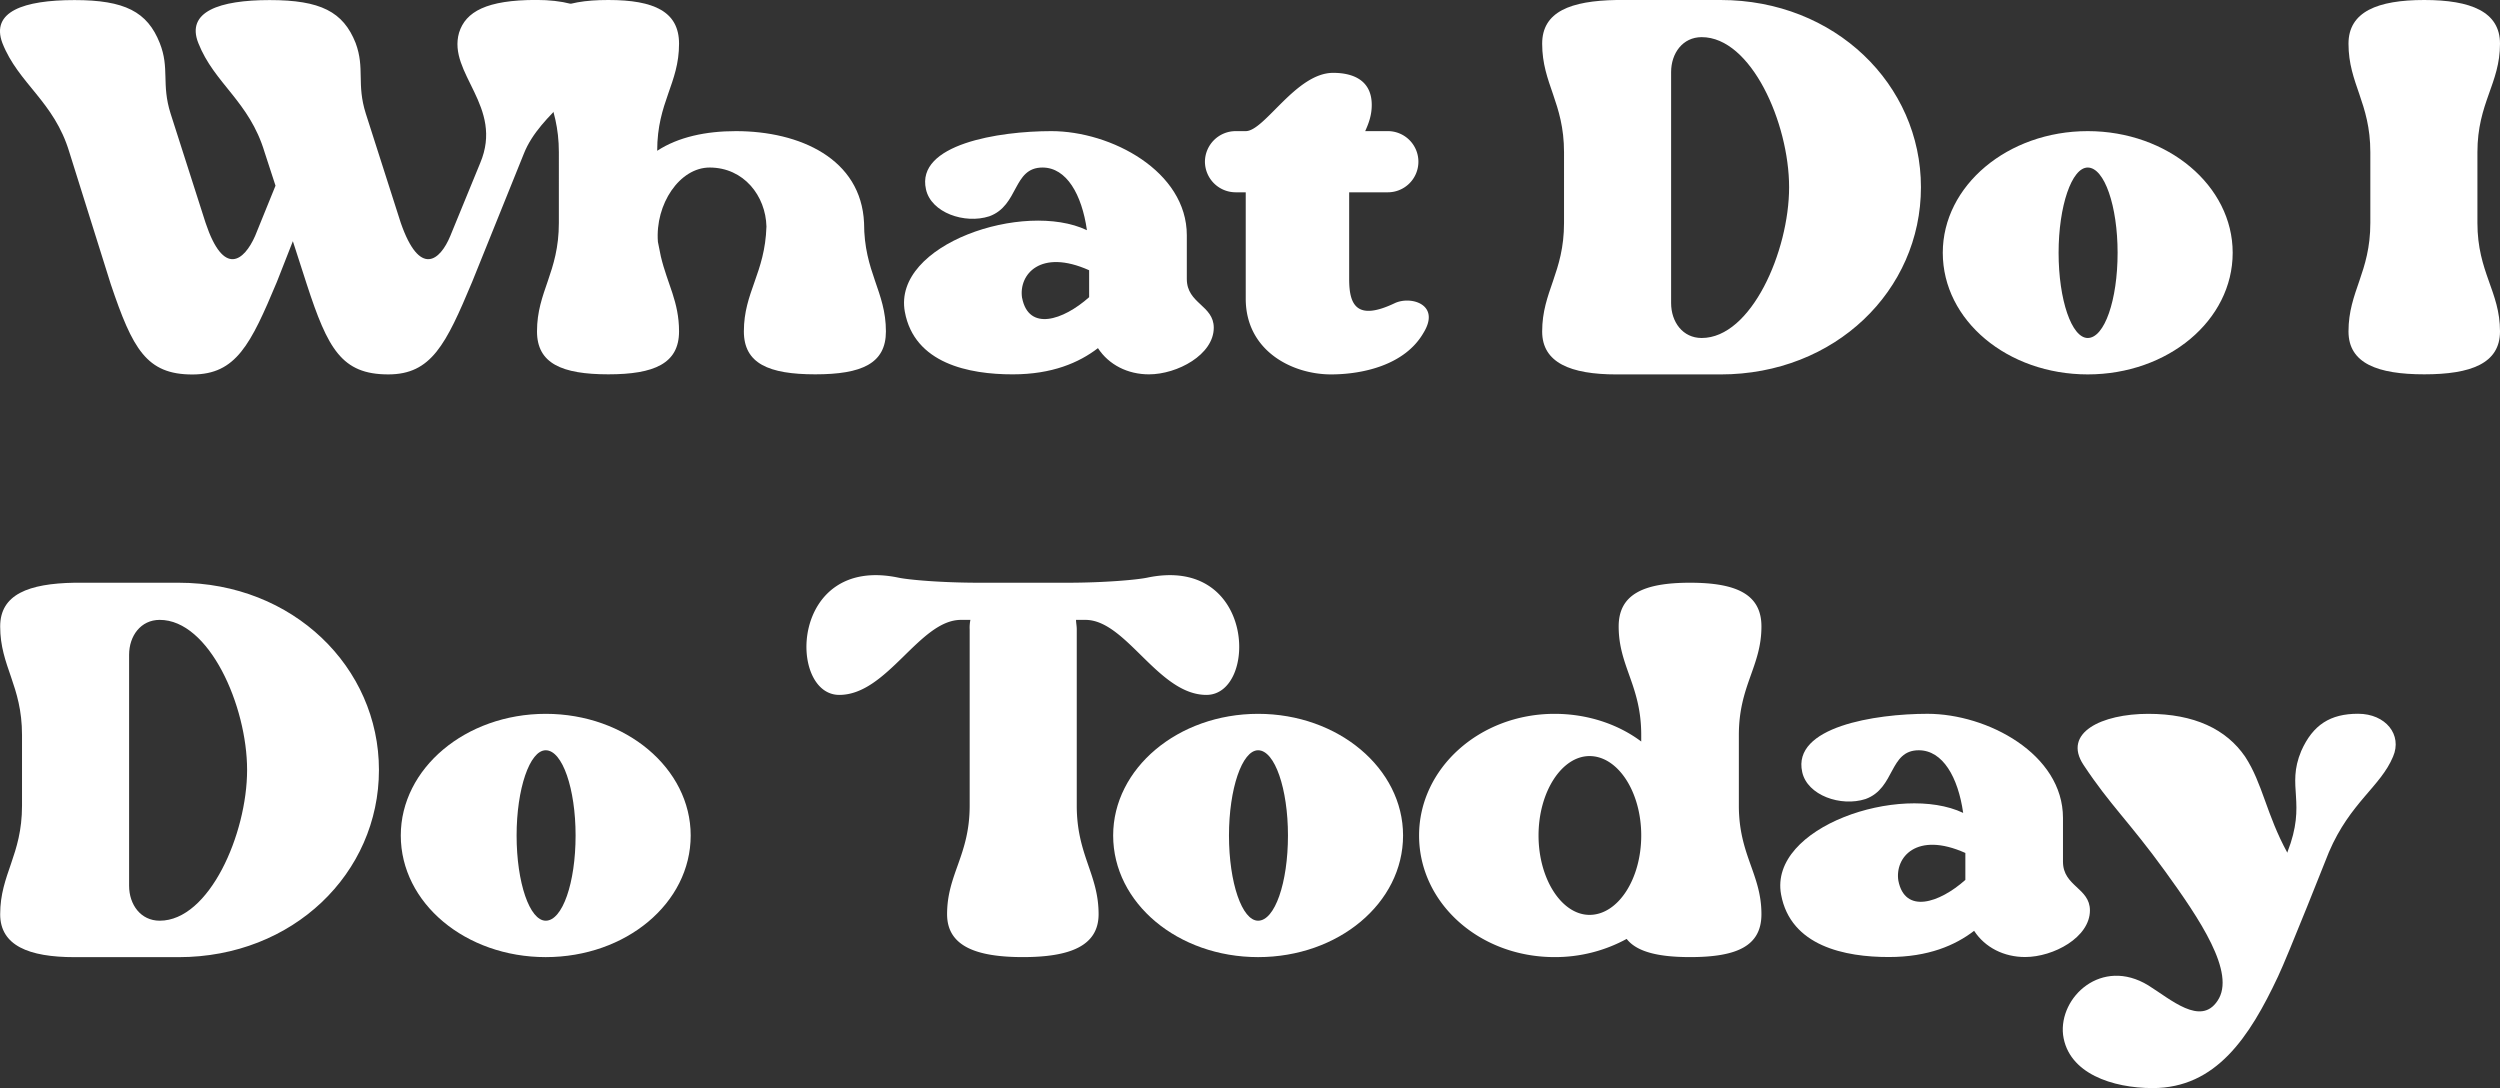 <svg id="Livello_1" data-name="Livello 1" xmlns="http://www.w3.org/2000/svg" viewBox="0 0 1281.98 558.04"><rect x="0" y="0" width="1281.98" height="558.04" fill="#333333" stroke="none"/><defs><style>.cls-1{fill:#fff;}</style></defs><title>wdidt-logo</title><path class="cls-1" d="M4.1,26.91c-6-16.06,10.83-22,37-22,25.77,0,37.35,6,43.7,22C90,40,85.53,47.83,90.38,63.14l17.93,56c9.34,28,19.8,19.42,25.4,6.72l10.46-25.77-5.6-17.18c-7.85-26.15-25.78-35.11-34-56-6.35-16.06,10.83-22,36.6-22,26.15,0,37.73,6,44.08,22,4.85,13.07.37,20.92,5.23,36.23l17.92,56c9.72,28,20.17,19.42,25.4,6.72l15.32-37.35c12.32-29.13-16.81-45.94-10.83-66.86,3.36-10.83,14.19-16.81,39.59-16.81,26.89,0,40.34,10.84,34.36,27.27-6,16.81-32.49,30.63-40.71,51.55L245,149.43c-13.45,32.12-20.92,47.43-43,47.43-23.9,0-31-13.07-41.83-46.31l-7.1-22-8.21,20.92c-13.45,32.12-20.92,47.43-43.33,47.43-23.53,0-30.63-13.07-41.84-46.31L38.46,82.94C30.62,56.79,12.32,47.83,4.1,26.91Z" transform="translate(-2.89 -4.87)"/><path class="cls-1" d="M384.34,174.82c0-20.17,10.83-29.88,11.58-53.78-.38-15.69-11.58-30.26-29.14-30.26-15.31,0-28,18.68-26.52,38.1l1.5,7.47c3.36,14.2,9.34,23.16,9.34,38.47,0,16.44-12.7,22-36.24,22-23.9,0-36.6-5.6-36.6-22,0-20.54,11.21-30.25,11.21-55.65V82.94c0-25.4-11.21-35.11-11.21-55.66,0-16.43,12.7-22.41,36.6-22.41,23.54,0,36.24,6,36.24,22.41,0,20.55-11.21,29.89-11.21,54.91,10.83-7.09,25-10.08,40.34-10.08,32.87,0,64.25,14.19,65.74,47.06,0,25.4,11.21,35.11,11.21,55.65,0,16.44-12.33,22-36.24,22S384.34,191.26,384.34,174.82Z" transform="translate(-2.89 -4.87)"/><path class="cls-1" d="M466.88,164.74c-6.34-34.74,61.26-57.15,93.38-41.83-2.61-18.31-10.45-32.13-22.78-32.13-15.31,0-12,19.43-27.27,25-12.7,4.11-29.88-1.87-32.49-13.82C472.49,78.83,515.07,72.11,542,72.11c30.63,0,69.48,20.54,69.48,53.41v22.41c0,12.7,13.82,13.45,13.82,25,0,13.82-18.68,23.9-33.25,23.9-10.83,0-20.54-4.85-26.14-13.44-9.71,7.47-23.53,13.44-43.7,13.44C499.75,196.86,471.74,191.26,466.88,164.74Zm60.14-7.1c3.36,17.18,20.92,11.58,34.37-.37V143.45C536.36,132.24,525.15,145.69,527,157.64Z" transform="translate(-2.89 -4.87)"/><path class="cls-1" d="M620.77,87.79a15.78,15.78,0,0,1,15.69-15.68h5.23c9.71,0,25.77-29.88,44.82-29.88,11.21,0,19.8,4.48,19.8,16.43,0,5.23-1.5,9.34-3.36,13.45h11.2a15.69,15.69,0,1,1,0,31.37H694.73v44.45c0,12.7,3.36,22,23.53,12.33,8.22-3.74,23.53.74,14.57,15.31-9.71,16.81-31.75,21.29-47.44,21.29-19.8,0-43.7-12-43.7-38.84V103.48h-5.23A15.78,15.78,0,0,1,620.77,87.79Z" transform="translate(-2.89 -4.87)"/><path class="cls-1" d="M804.91,82.94c0-25.4-11.21-35.11-11.21-55.66,0-16.43,14.57-22,38.1-22.41h53.41c58.65,0,102.72,43.33,102.72,96,0,53-44.07,96-102.72,96H831.8c-23.53,0-38.1-6-38.1-22,0-20.54,11.21-30.25,11.21-55.65Zm70.59,95.25c25.4,0,44.83-44.45,44.83-77.32S900.9,23.92,875.5,23.92c-9.71,0-15.68,8.22-15.68,17.93V160.26C859.82,170,865.79,178.19,875.5,178.19Z" transform="translate(-2.89 -4.87)"/><path class="cls-1" d="M999.13,134.48c0-34.36,33.25-62.37,74.33-62.37s74.33,28,74.33,62.37c0,34.74-33.24,62.38-74.33,62.38S999.13,169.22,999.13,134.48Zm59.39,0c0,24.28,6.73,43.71,14.94,43.71,8.59,0,15.32-19.43,15.32-43.71,0-23.9-6.73-43.7-15.32-43.7C1065.25,90.78,1058.52,110.58,1058.52,134.48Z" transform="translate(-2.89 -4.87)"/><path class="cls-1" d="M1218.38,119.17V82.94c0-25.4-11.2-35.11-11.2-55.66,0-16.43,14.94-22.41,38.84-22.41s38.85,6,38.85,22.41c0,20.55-11.58,30.26-11.58,55.66v36.23c0,25.4,11.58,35.11,11.58,55.65,0,16.44-14.94,22-38.85,22s-38.84-5.6-38.84-22C1207.18,154.28,1218.38,144.57,1218.38,119.17Z" transform="translate(-2.89 -4.87)"/><path class="cls-1" d="M14.18,381.75c0-25.4-11.2-35.11-11.2-55.65,0-16.44,14.57-22,38.1-22.41H94.49c58.64,0,102.72,43.32,102.72,96,0,53-44.08,96-102.72,96H41.08c-23.53,0-38.1-6-38.1-22,0-20.55,11.2-30.26,11.2-55.66ZM84.78,477c25.4,0,44.82-44.45,44.82-77.32s-19.42-76.94-44.82-76.94c-9.71,0-15.69,8.21-15.69,17.92V459.07C69.09,468.78,75.07,477,84.78,477Z" transform="translate(-2.89 -4.87)"/><path class="cls-1" d="M208.41,433.3c0-34.37,33.24-62.38,74.33-62.38s74.33,28,74.33,62.38c0,34.73-33.24,62.37-74.33,62.37S208.41,468,208.41,433.3Zm59.39,0c0,24.28,6.72,43.7,14.94,43.7,8.59,0,15.31-19.42,15.31-43.7,0-23.91-6.72-43.7-15.31-43.7C274.52,389.6,267.8,409.39,267.8,433.3Z" transform="translate(-2.89 -4.87)"/><path class="cls-1" d="M463.52,301.07c5.23,1.12,22,2.62,41.46,2.62h45.19c19.05,0,35.86-1.5,41.09-2.62,55.66-11.58,56.78,60.14,30.26,60.14-24.66,0-41.09-38.47-62-38.47h-4.85c0,1.49.37,3,.37,4.85V418c0,25.4,11.2,35.11,11.2,55.66,0,16.43-14.94,22-38.84,22s-38.85-5.6-38.85-22c0-20.55,11.58-30.26,11.58-55.66V327.59a19.33,19.33,0,0,1,.38-4.85h-4.86c-21.29,0-37.73,38.47-62.38,38.47C406.74,361.21,407.86,289.49,463.52,301.07Z" transform="translate(-2.89 -4.87)"/><path class="cls-1" d="M573.71,433.3c0-34.37,33.24-62.38,74.33-62.38s74.33,28,74.33,62.38c0,34.73-33.25,62.37-74.33,62.37S573.71,468,573.71,433.3Zm59.39,0c0,24.28,6.72,43.7,14.94,43.7,8.59,0,15.31-19.42,15.31-43.7,0-23.91-6.72-43.7-15.31-43.7C639.82,389.6,633.1,409.39,633.1,433.3Z" transform="translate(-2.89 -4.87)"/><path class="cls-1" d="M730.58,433.3c0-34.37,31-62.38,69.48-62.38,16.8,0,32.49,5.23,44.44,14.19v-3.36c0-25.4-11.57-35.11-11.57-55.65,0-16.44,12.7-22.41,36.6-22.41s36.61,6,36.61,22.41c0,20.54-11.58,30.25-11.58,55.65V418c0,25.4,11.58,35.11,11.58,55.66,0,16.43-12.7,22-36.61,22-16.06,0-27.27-2.61-32.5-9.33a76.57,76.57,0,0,1-37,9.33C761.58,495.67,730.58,468,730.58,433.3Zm61.26,0c0,22.41,11.95,40.71,26.15,40.71,14.56,0,26.51-18.3,26.51-40.71s-12-40.72-26.51-40.72C803.79,392.58,791.84,410.89,791.84,433.3Z" transform="translate(-2.89 -4.87)"/><path class="cls-1" d="M916.21,463.55c-6.35-34.74,61.26-57.15,93.38-41.83-2.61-18.3-10.45-32.12-22.78-32.12-15.31,0-11.95,19.42-27.27,25-12.7,4.11-29.88-1.87-32.49-13.82-5.23-23.16,37.35-29.88,64.24-29.88,30.63,0,69.48,20.54,69.48,53.41v22.41c0,12.7,13.82,13.45,13.82,25,0,13.82-18.68,23.9-33.25,23.9-10.83,0-20.54-4.85-26.14-13.44-9.71,7.47-23.53,13.44-43.7,13.44C949.08,495.67,921.07,490.07,916.21,463.55Zm60.14-7.09c3.36,17.18,20.92,11.57,34.36-.38V442.26C985.69,431.06,974.48,444.5,976.35,456.46Z" transform="translate(-2.89 -4.87)"/><path class="cls-1" d="M1140,518.09c9.72-14.2-9.33-42.21-26.89-66.49-18.68-25.77-28-33.62-41.83-54.53-10.84-16.44,9.33-26.15,33.24-26.15,23.53,0,40,7.84,49.68,22,9,13.82,10.83,29.51,21.66,49.3v-.37c10.09-25.77-.75-33.24,7.1-51.92,6-13.45,14.94-19.05,29.13-19.05s22.79,10.83,17.93,22c-6.35,15.31-22,23.53-32.87,48.93,0,0-21.29,53.78-26.14,63.87-14.57,31-31.75,57.15-64.25,57.15-20.54,0-43.33-7.47-45.94-27.27-2.24-19.42,19.79-40,43.7-25.4C1116.05,517.34,1131.36,531.16,1140,518.09Z" transform="translate(-2.89 -4.87)"/></svg>